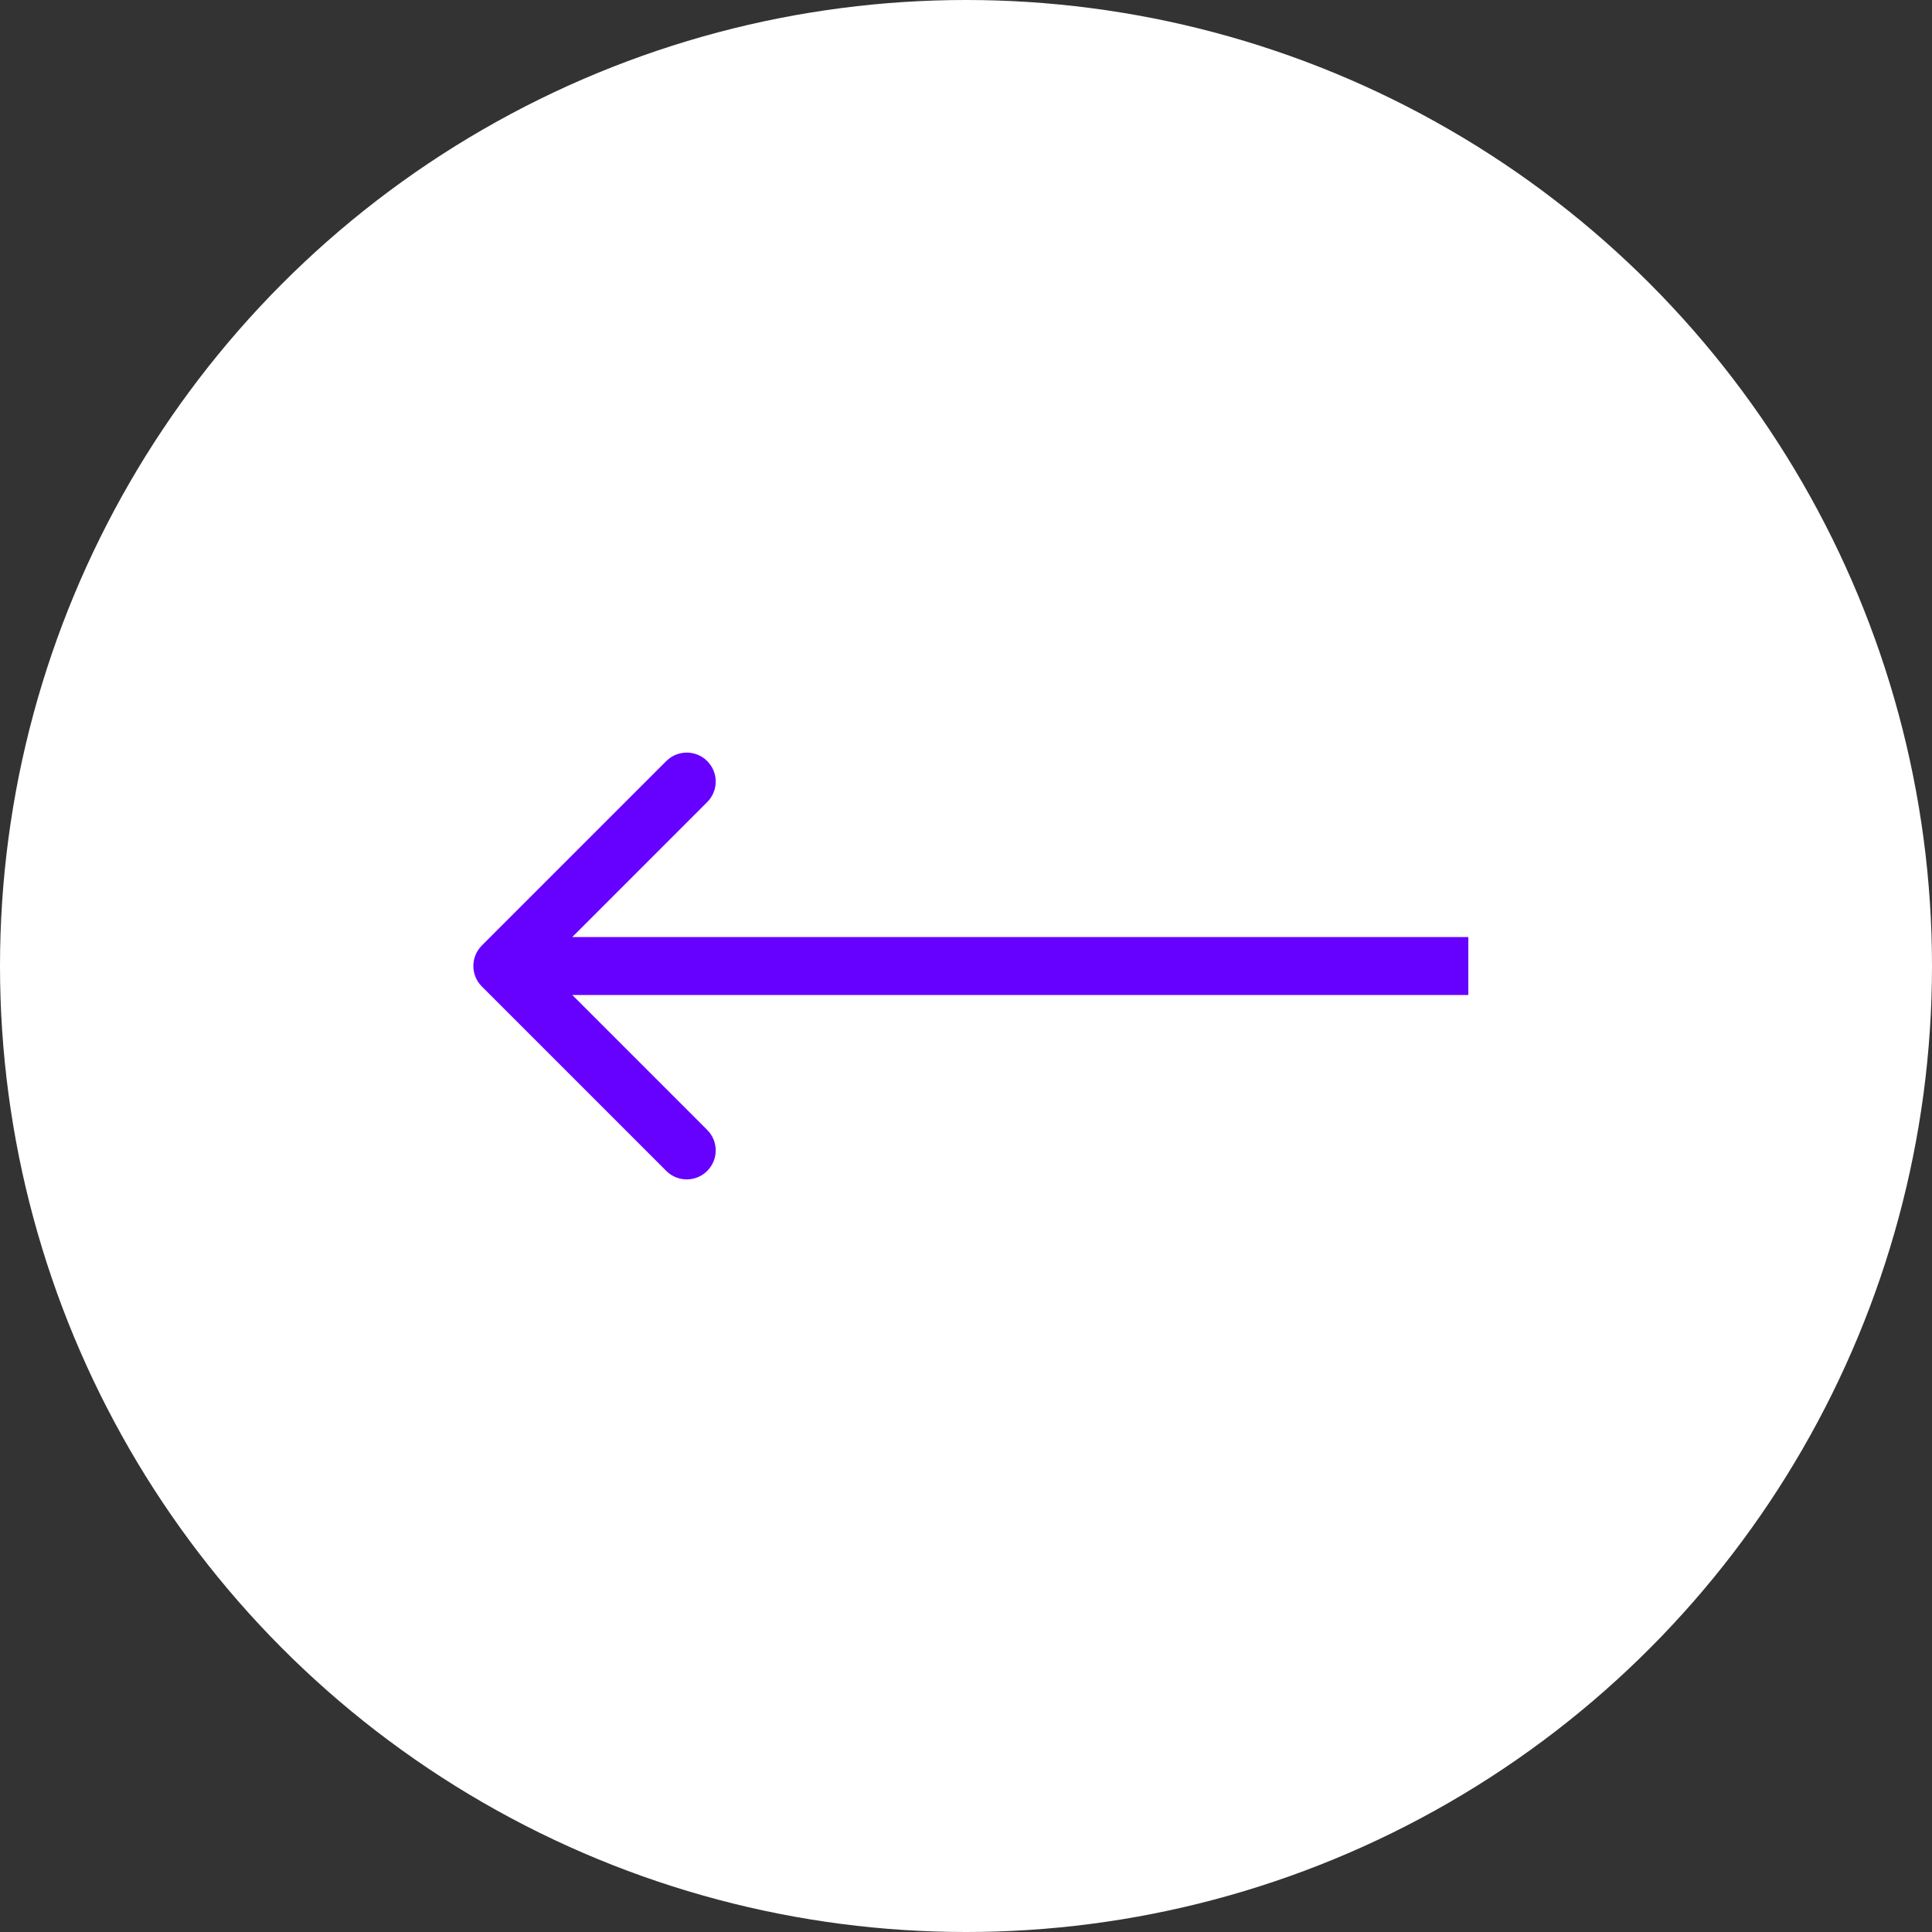 <svg width="50" height="50" viewBox="0 0 50 50" fill="none" xmlns="http://www.w3.org/2000/svg">
<rect x="0" y="0" width="50" height="50" fill="#333333" stroke="none"/>
<circle cx="25" cy="25" r="25" fill="white"/>
<path d="M12.47 24.47C12.177 24.763 12.177 25.237 12.47 25.53L17.243 30.303C17.535 30.596 18.01 30.596 18.303 30.303C18.596 30.01 18.596 29.535 18.303 29.243L14.061 25L18.303 20.757C18.596 20.465 18.596 19.99 18.303 19.697C18.01 19.404 17.535 19.404 17.243 19.697L12.47 24.47ZM38 24.25L13 24.25V25.75L38 25.75V24.25Z" fill="#6600FF"/>
</svg>
